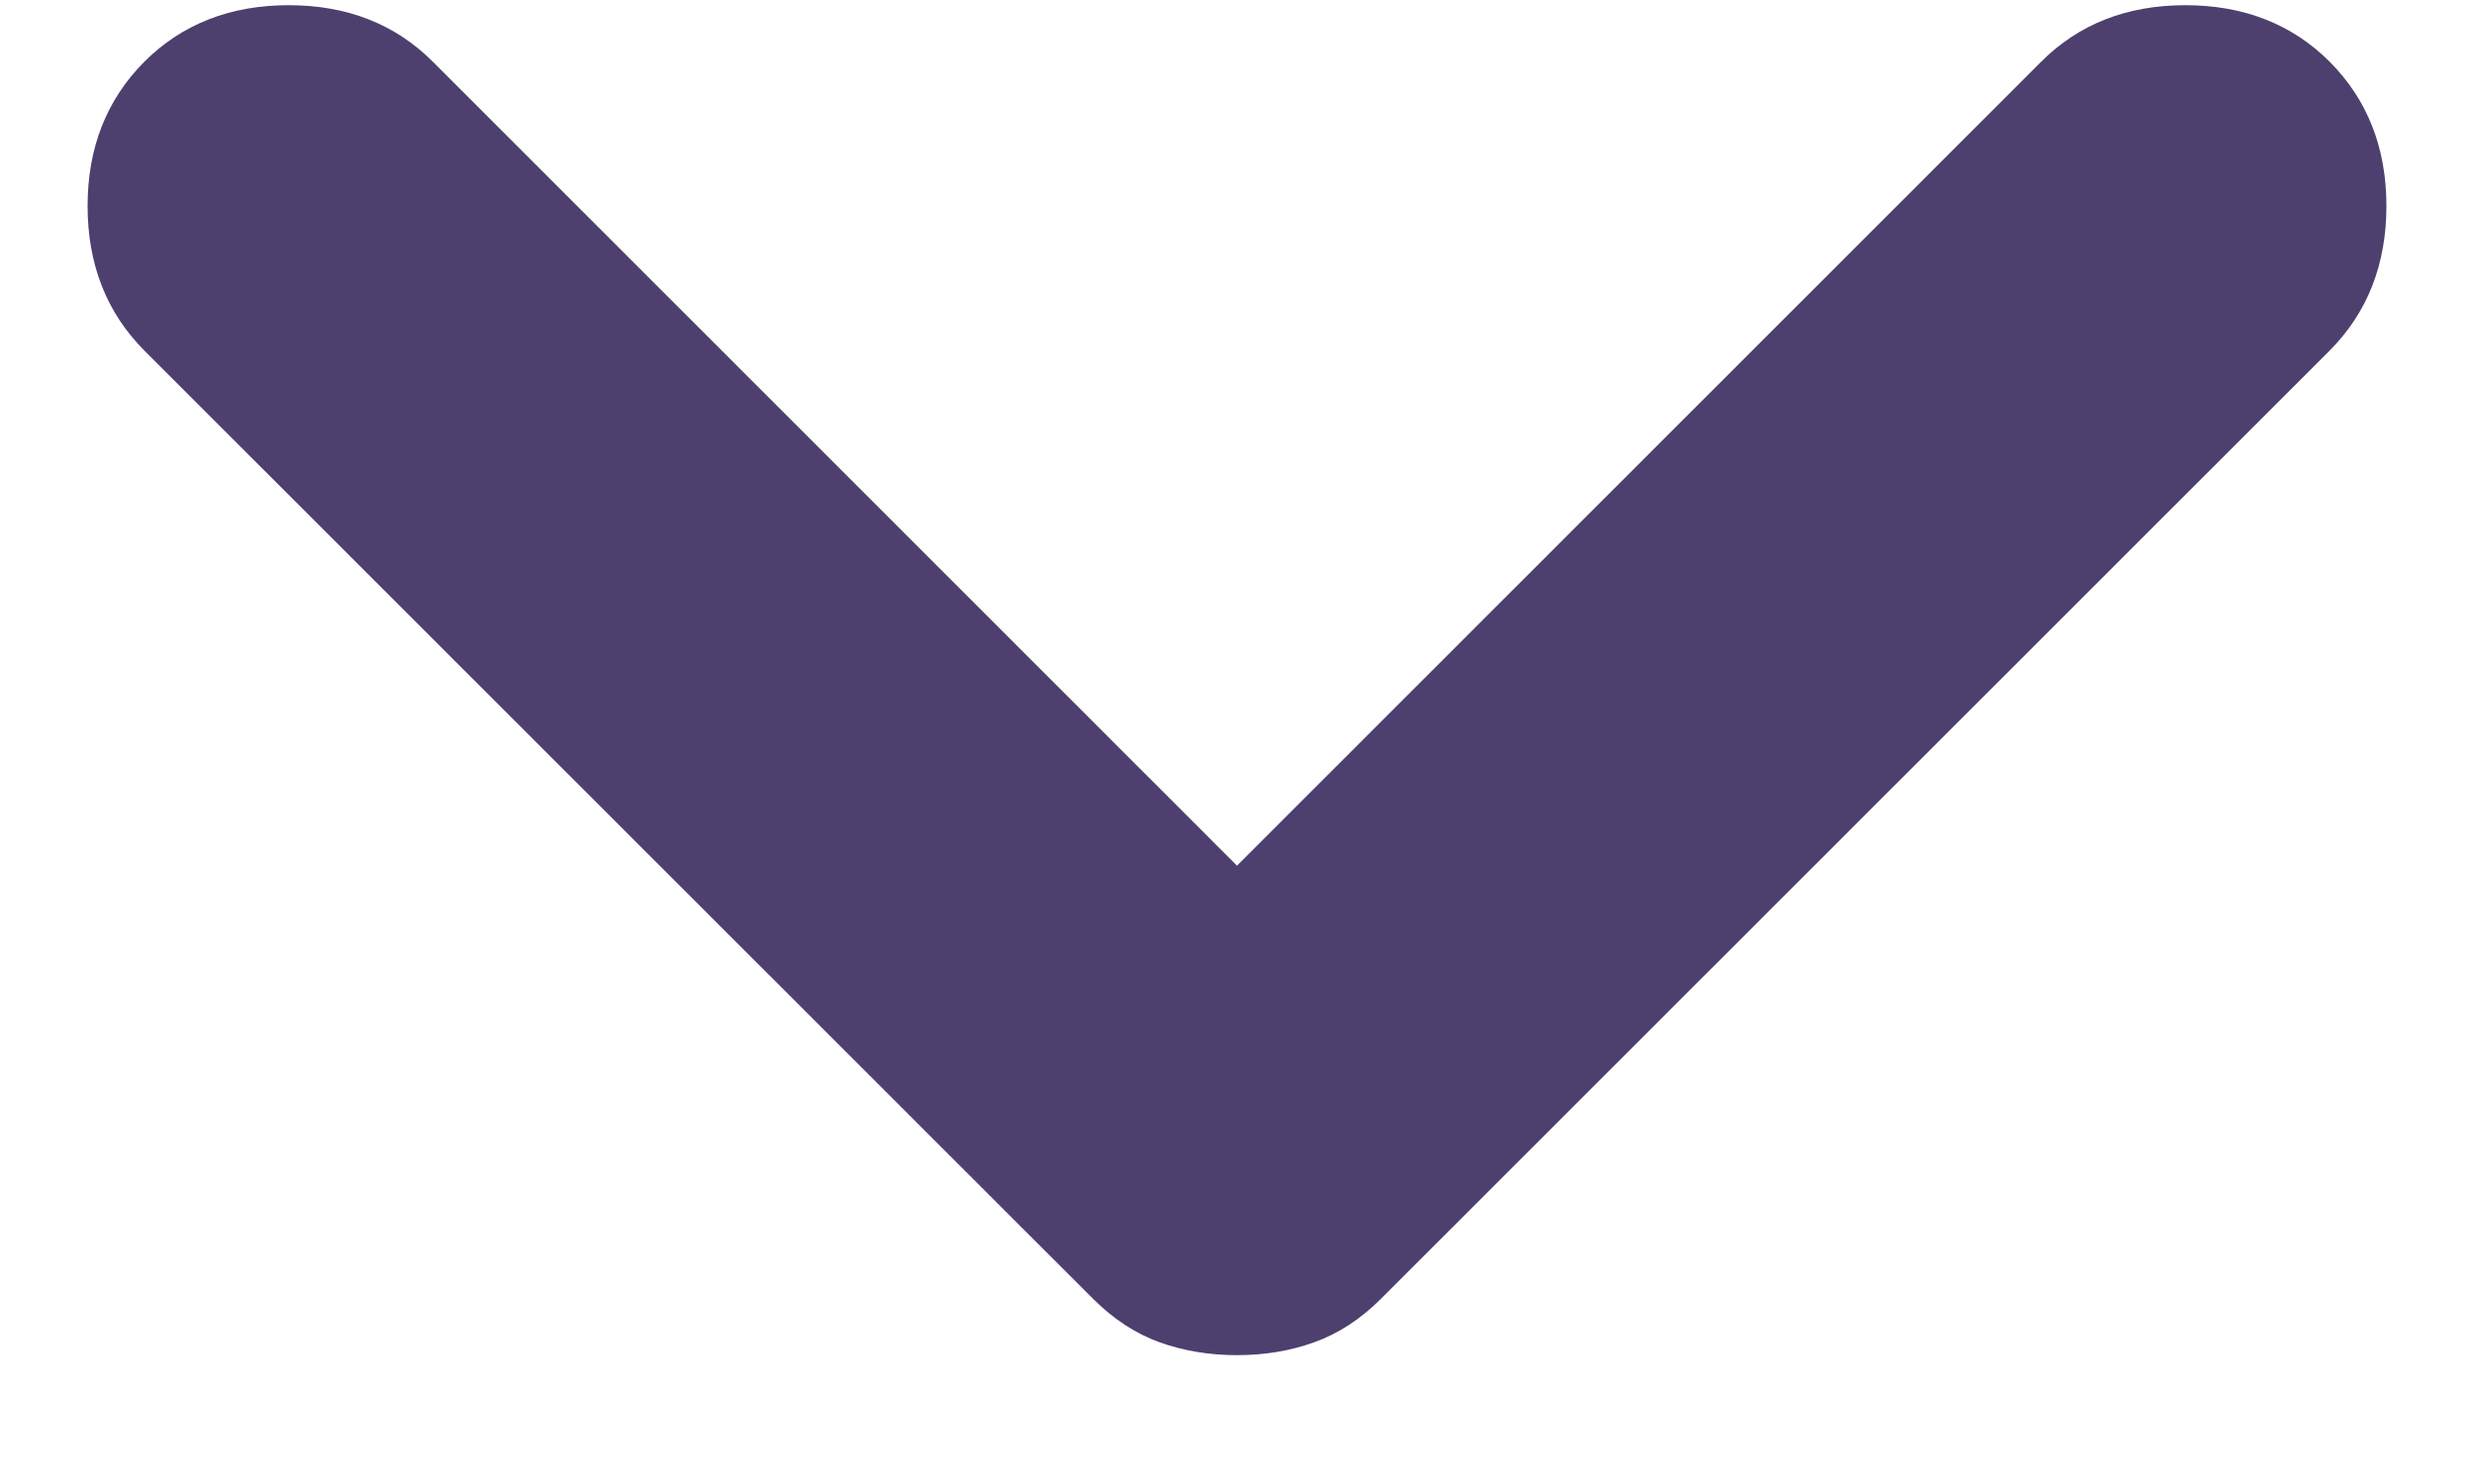 <svg width="10" height="6" viewBox="0 0 10 6" fill="none" xmlns="http://www.w3.org/2000/svg">
<path d="M5 5.479C4.889 5.479 4.785 5.462 4.687 5.427C4.59 5.392 4.5 5.333 4.417 5.25L0.583 1.417C0.431 1.264 0.354 1.069 0.354 0.833C0.354 0.597 0.431 0.403 0.583 0.25C0.736 0.097 0.931 0.021 1.167 0.021C1.403 0.021 1.597 0.097 1.75 0.25L5 3.5L8.25 0.25C8.403 0.097 8.597 0.021 8.833 0.021C9.069 0.021 9.264 0.097 9.417 0.25C9.569 0.403 9.646 0.597 9.646 0.833C9.646 1.069 9.569 1.264 9.417 1.417L5.583 5.25C5.5 5.333 5.41 5.392 5.312 5.427C5.215 5.462 5.111 5.479 5 5.479Z" fill="#4D406E"/>
</svg>
